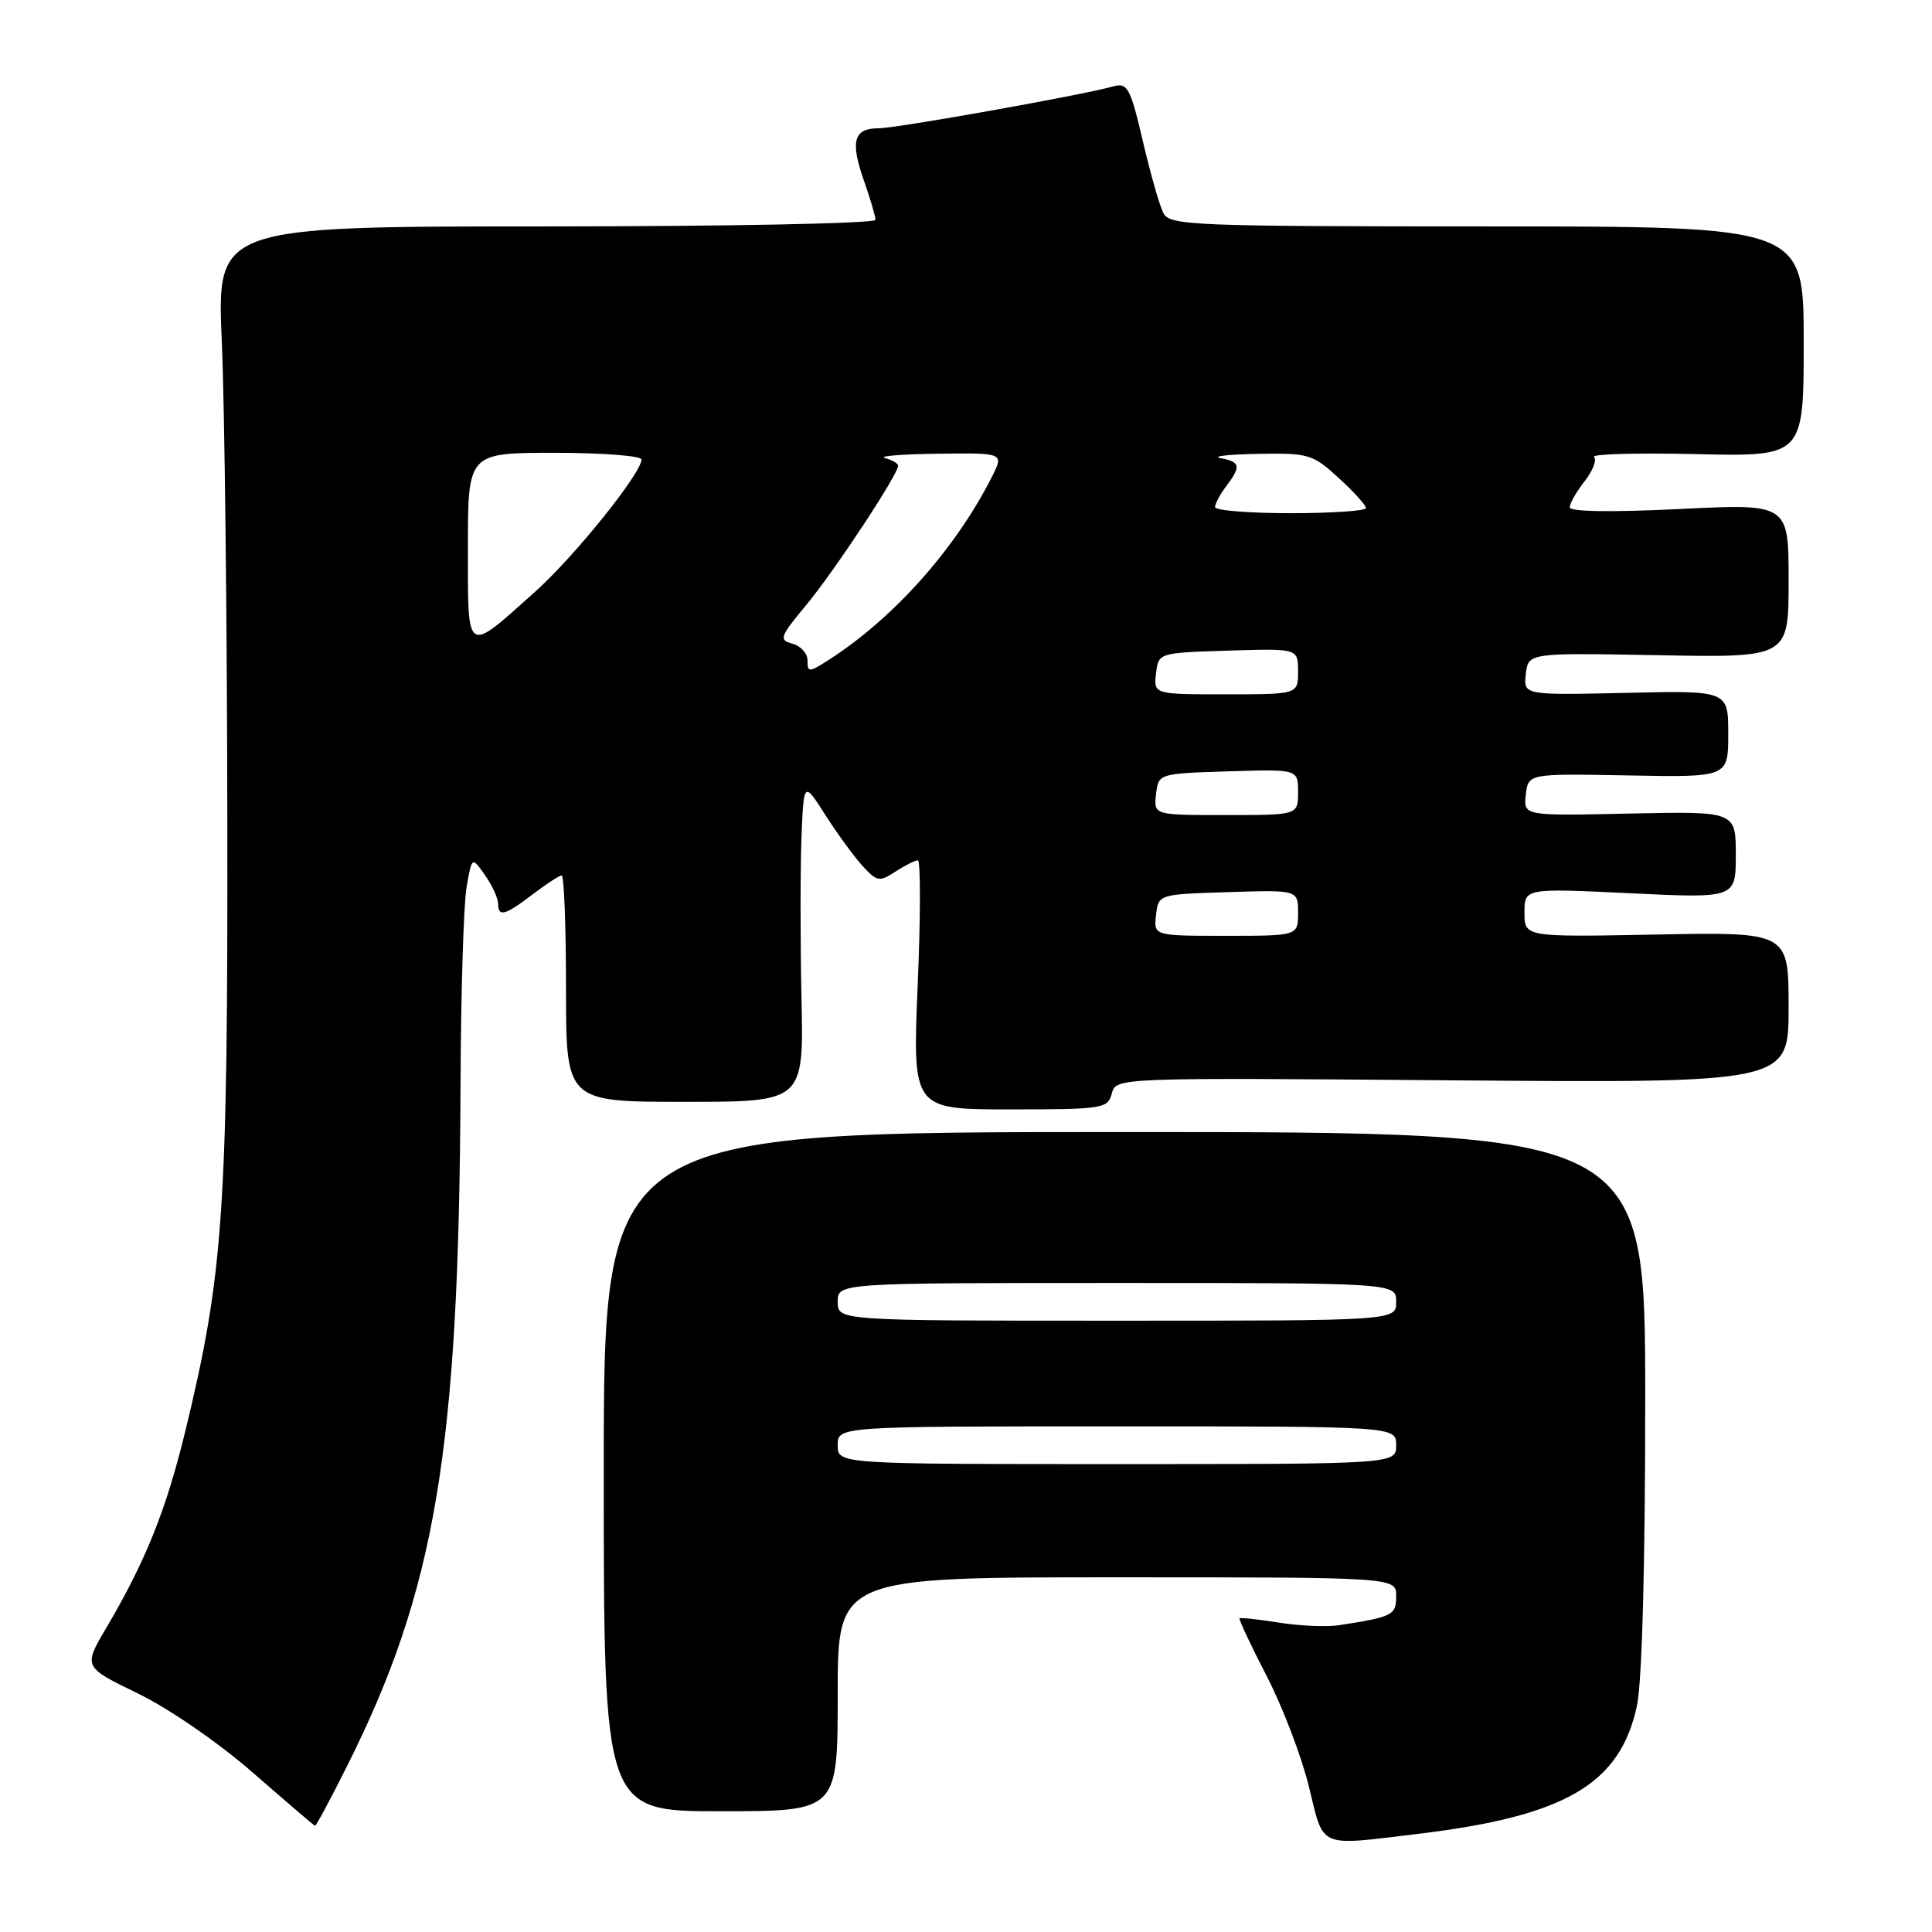<?xml version="1.0" encoding="UTF-8" standalone="no"?>
<!DOCTYPE svg PUBLIC "-//W3C//DTD SVG 1.1//EN" "http://www.w3.org/Graphics/SVG/1.1/DTD/svg11.dtd" >
<svg xmlns="http://www.w3.org/2000/svg" xmlns:xlink="http://www.w3.org/1999/xlink" version="1.1" viewBox="0 0 256 256">
 <g >
 <path fill="currentColor"
d=" M 188.03 242.98 C 207.45 240.63 214.68 236.39 216.90 226.03 C 217.58 222.85 218.00 207.45 218.00 185.45 C 218.00 150.00 218.00 150.00 149.00 150.00 C 80.00 150.00 80.00 150.00 80.00 195.00 C 80.00 240.00 80.00 240.00 95.50 240.00 C 111.00 240.00 111.00 240.00 111.00 224.50 C 111.00 209.00 111.00 209.00 148.00 209.00 C 185.00 209.00 185.00 209.00 185.00 211.48 C 185.00 214.02 184.58 214.23 177.50 215.34 C 175.85 215.59 172.25 215.45 169.50 215.01 C 166.75 214.57 164.39 214.32 164.25 214.44 C 164.12 214.56 165.73 218.00 167.84 222.08 C 169.95 226.16 172.47 232.76 173.44 236.75 C 175.47 245.03 174.48 244.61 188.03 242.98 Z  M 45.87 234.25 C 57.73 210.66 60.82 192.24 61.02 144.00 C 61.07 131.62 61.43 119.70 61.83 117.50 C 62.53 113.50 62.53 113.50 64.27 115.97 C 65.22 117.33 66.00 119.02 66.00 119.72 C 66.00 121.56 66.89 121.32 70.59 118.50 C 72.39 117.13 74.12 116.00 74.43 116.00 C 74.74 116.00 75.00 122.75 75.00 131.00 C 75.00 146.00 75.00 146.00 90.75 146.00 C 106.50 146.00 106.50 146.00 106.20 132.25 C 106.04 124.69 106.04 115.12 106.20 111.00 C 106.50 103.50 106.50 103.50 109.37 108.00 C 110.95 110.47 113.17 113.51 114.30 114.75 C 116.19 116.82 116.53 116.88 118.64 115.50 C 119.90 114.68 121.24 114.00 121.62 114.00 C 121.99 114.00 121.99 121.42 121.60 130.50 C 120.91 147.00 120.91 147.00 133.84 147.00 C 146.14 147.00 146.79 146.90 147.32 144.90 C 147.87 142.79 147.87 142.79 192.43 143.15 C 237.00 143.50 237.00 143.50 237.00 133.50 C 237.00 123.50 237.00 123.50 219.50 123.83 C 202.00 124.17 202.00 124.17 202.00 120.93 C 202.00 117.69 202.00 117.69 216.00 118.36 C 230.00 119.03 230.00 119.03 230.00 113.26 C 230.00 107.50 230.00 107.50 215.93 107.80 C 201.86 108.11 201.86 108.11 202.18 105.30 C 202.50 102.50 202.50 102.50 215.75 102.75 C 229.00 103.00 229.00 103.00 229.00 97.25 C 229.00 91.50 229.00 91.50 215.43 91.81 C 201.86 92.11 201.86 92.11 202.18 89.31 C 202.50 86.50 202.50 86.50 219.75 86.82 C 237.00 87.14 237.00 87.14 237.00 76.93 C 237.00 66.73 237.00 66.73 222.50 67.45 C 213.52 67.89 208.00 67.81 208.00 67.22 C 208.00 66.70 208.89 65.14 209.97 63.77 C 211.05 62.39 211.61 60.95 211.22 60.55 C 210.83 60.16 216.92 59.99 224.75 60.17 C 239.00 60.50 239.00 60.50 239.00 45.25 C 239.00 30.00 239.00 30.00 197.04 30.00 C 158.08 30.00 155.00 29.87 154.16 28.25 C 153.66 27.29 152.43 22.98 151.43 18.69 C 149.79 11.66 149.40 10.93 147.55 11.44 C 143.33 12.62 118.77 17.00 116.40 17.00 C 113.12 17.00 112.64 18.72 114.47 23.92 C 115.31 26.30 116.00 28.64 116.00 29.13 C 116.00 29.61 96.61 30.00 72.37 30.00 C 28.73 30.00 28.73 30.00 29.39 45.25 C 29.76 53.64 30.09 82.10 30.12 108.50 C 30.20 160.35 29.62 168.78 24.56 189.61 C 22.00 200.13 19.29 206.88 14.09 215.69 C 11.03 220.88 11.03 220.88 18.27 224.39 C 22.37 226.38 28.96 230.92 33.50 234.88 C 37.90 238.72 41.61 241.90 41.74 241.93 C 41.87 241.97 43.73 238.51 45.87 234.25 Z  M 111.00 191.50 C 111.00 189.00 111.00 189.00 148.00 189.00 C 185.00 189.00 185.00 189.00 185.00 191.50 C 185.00 194.00 185.00 194.00 148.00 194.00 C 111.00 194.00 111.00 194.00 111.00 191.50 Z  M 111.00 172.50 C 111.00 170.00 111.00 170.00 148.00 170.00 C 185.00 170.00 185.00 170.00 185.00 172.50 C 185.00 175.00 185.00 175.00 148.00 175.00 C 111.00 175.00 111.00 175.00 111.00 172.50 Z  M 153.18 121.25 C 153.50 118.50 153.50 118.50 162.75 118.21 C 172.00 117.92 172.00 117.92 172.00 120.96 C 172.00 124.00 172.00 124.00 162.43 124.00 C 152.87 124.00 152.87 124.00 153.18 121.25 Z  M 153.18 105.25 C 153.50 102.50 153.50 102.50 162.75 102.21 C 172.00 101.92 172.00 101.92 172.00 104.96 C 172.00 108.00 172.00 108.00 162.43 108.00 C 152.87 108.00 152.87 108.00 153.18 105.25 Z  M 153.18 89.25 C 153.50 86.50 153.50 86.50 162.75 86.21 C 172.00 85.92 172.00 85.92 172.00 88.96 C 172.00 92.00 172.00 92.00 162.43 92.00 C 152.87 92.00 152.87 92.00 153.18 89.25 Z  M 107.00 87.52 C 107.00 86.58 106.10 85.58 105.00 85.29 C 103.17 84.81 103.32 84.39 106.86 80.13 C 110.57 75.66 119.00 62.88 119.00 61.72 C 119.00 61.40 118.21 60.94 117.25 60.69 C 116.29 60.44 119.45 60.18 124.28 60.12 C 133.05 60.00 133.05 60.00 131.40 63.25 C 126.54 72.82 118.33 82.00 109.75 87.48 C 107.17 89.12 107.00 89.12 107.00 87.52 Z  M 62.00 72.54 C 62.00 60.00 62.00 60.00 73.50 60.00 C 79.83 60.00 85.00 60.40 85.00 60.89 C 85.00 62.69 76.20 73.64 71.01 78.31 C 61.63 86.73 62.00 86.97 62.00 72.54 Z  M 161.00 67.19 C 161.00 66.75 161.66 65.51 162.47 64.44 C 164.48 61.79 164.36 61.21 161.75 60.71 C 160.51 60.47 162.71 60.21 166.62 60.14 C 173.38 60.01 173.93 60.17 177.37 63.32 C 179.37 65.15 181.00 66.95 181.00 67.32 C 181.00 67.69 176.50 68.00 171.00 68.00 C 165.50 68.00 161.00 67.64 161.00 67.19 Z "/>
</g>
</svg>